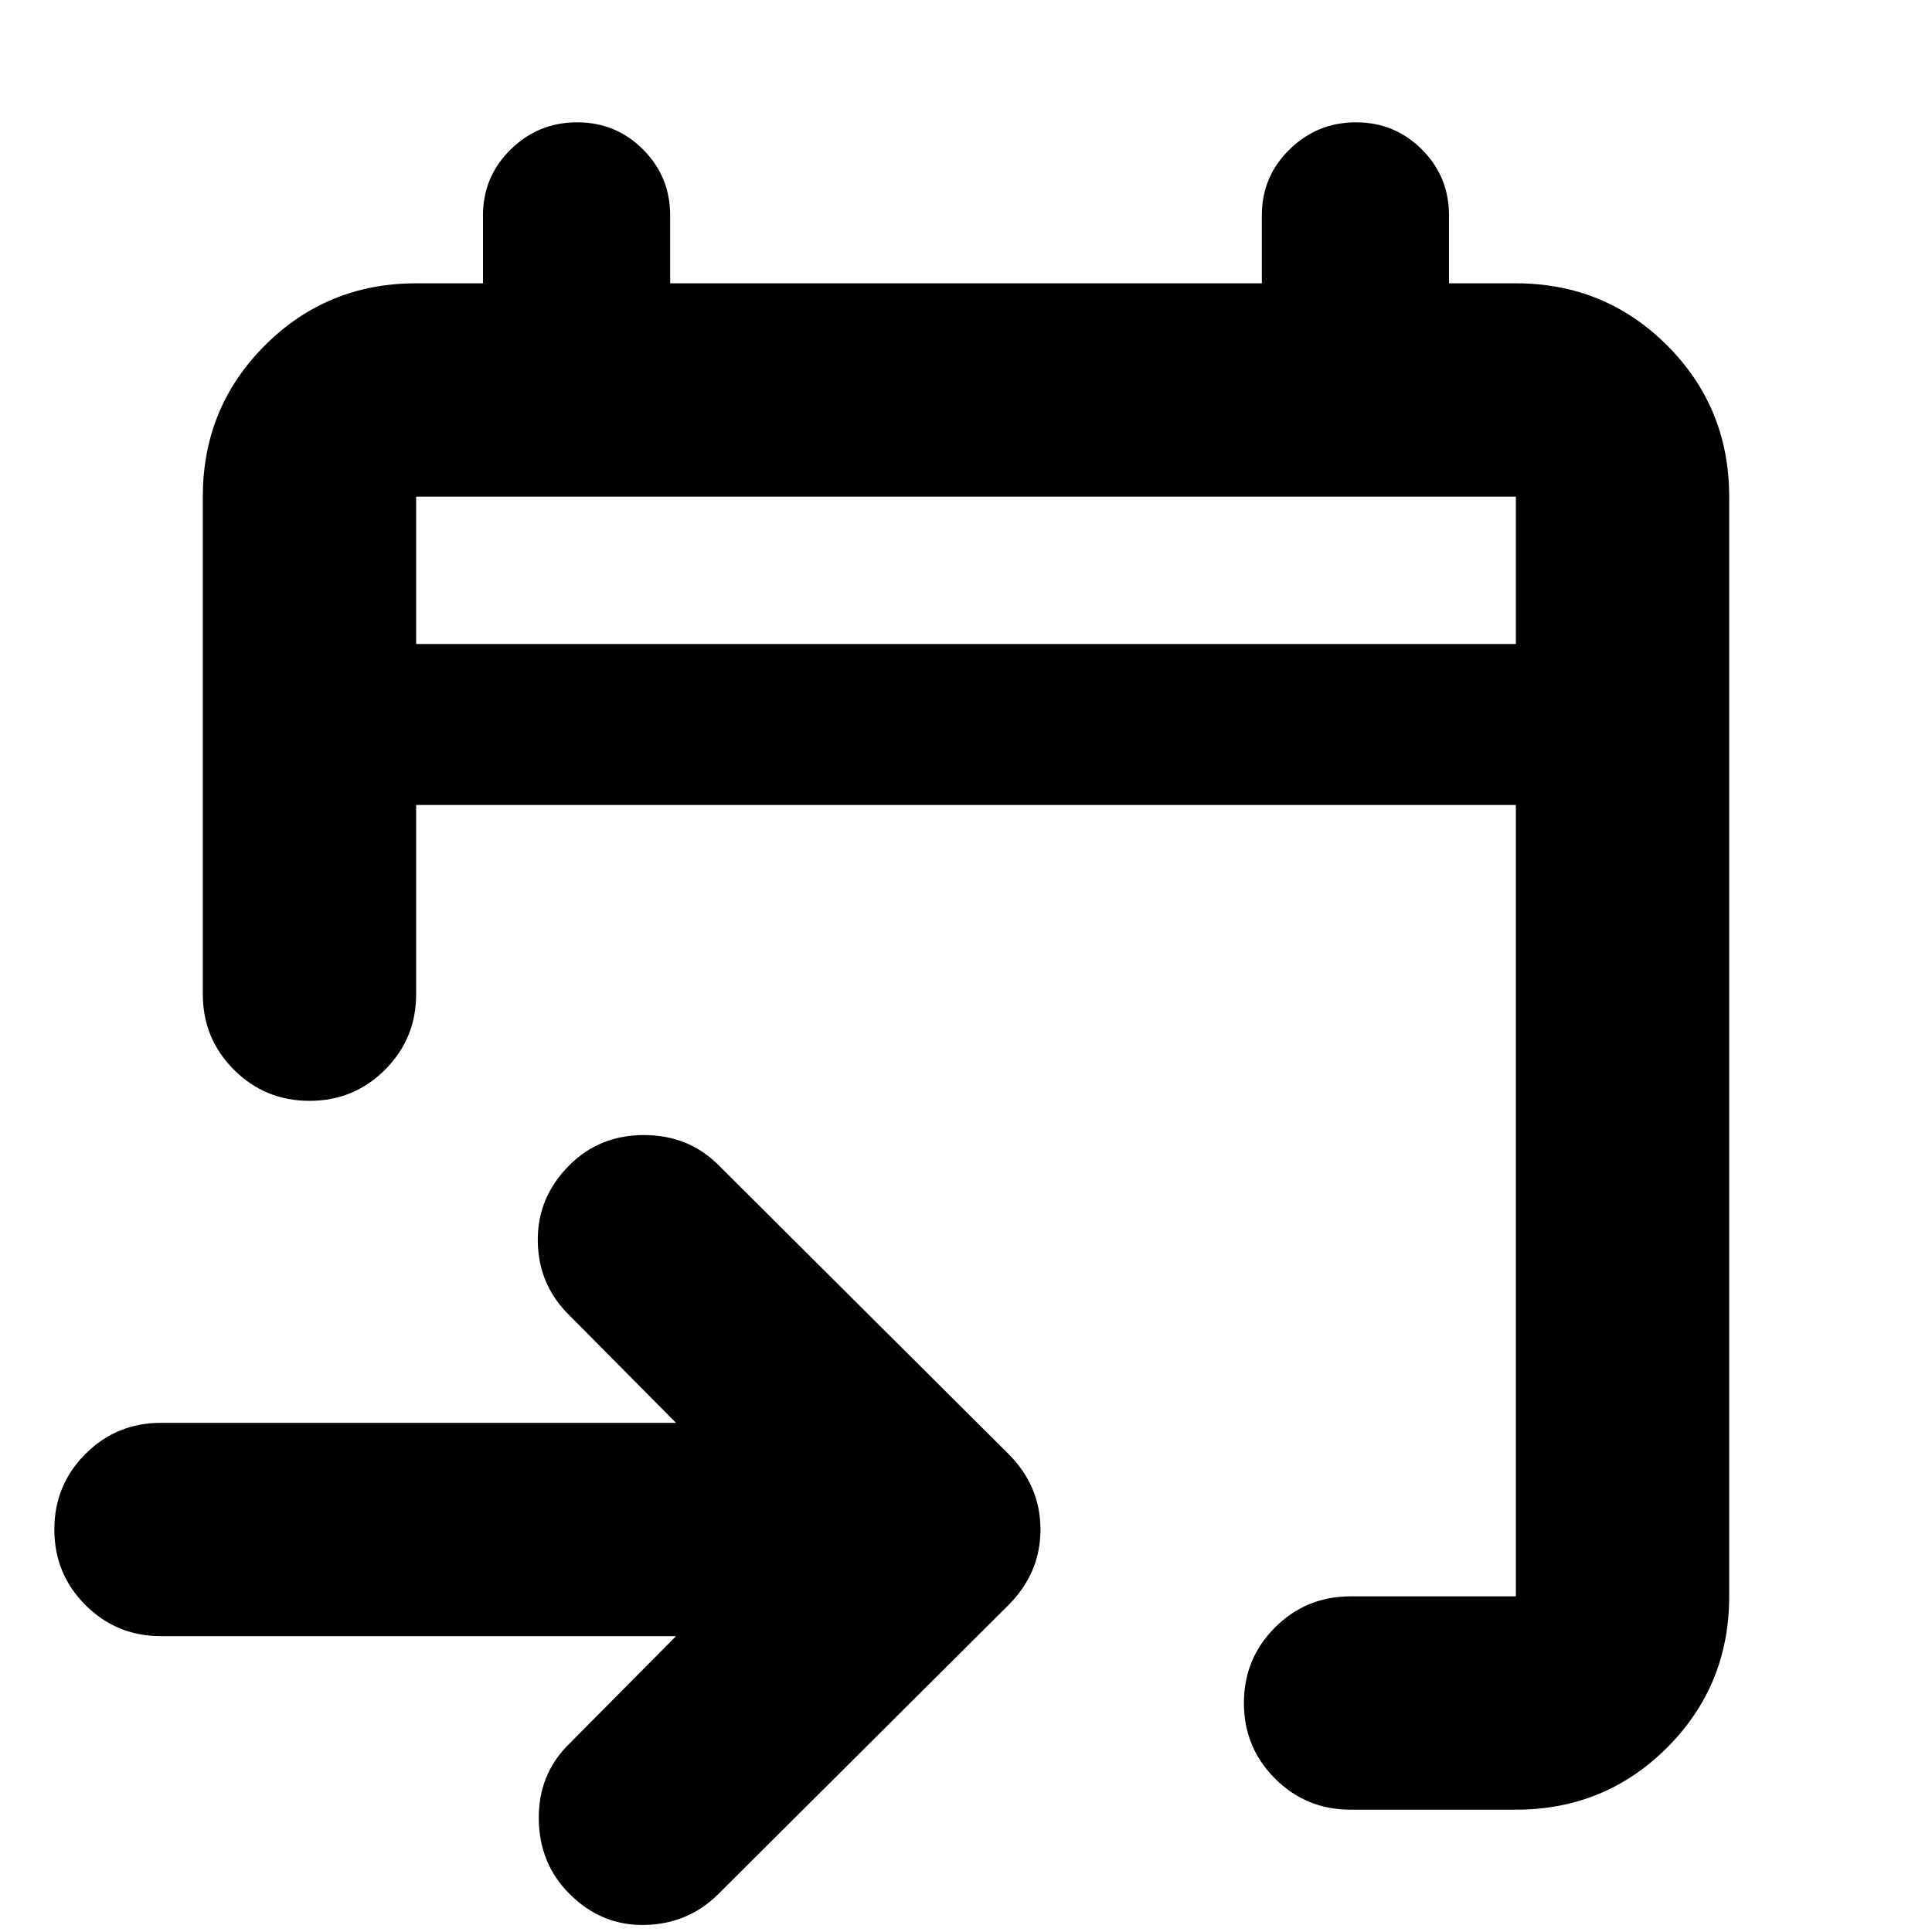 <svg xmlns="http://www.w3.org/2000/svg" height="24" viewBox="0 -960 960 960" width="24"><path d="M753.22-60.78h-82.13q-22.09 0-37.55-15.46-15.45-15.46-15.45-37.54 0-22.09 15.45-37.55 15.46-15.45 37.55-15.45h82.13V-560H206.78v94q0 22.09-15.45 37.54Q175.87-413 153.78-413q-22.08 0-37.54-15.46-15.46-15.45-15.46-37.54v-247.22q0-44.3 30.85-75.15 30.85-30.85 75.15-30.85H240V-853q0-19.26 13.76-32.74t33.02-13.48q19.26 0 32.74 13.48T333-853v33.78h294V-853q0-19.26 13.76-32.74t33.02-13.48q19.26 0 32.74 13.48T720-853v33.78h33.22q44.3 0 75.15 30.85 30.85 30.85 30.85 75.15v546.44q0 44.3-30.85 75.15-30.85 30.85-75.15 30.85ZM335.91-147H80q-22.09 0-37.54-15.46Q27-177.91 27-200t15.46-37.54Q57.91-253 80-253h255.91l-53.52-53.96q-14.96-14.95-15.17-36.54-.22-21.59 15.74-37.54Q297.91-396 320-396t37.04 14.96l144 143.43Q517-221.65 517-200t-15.96 37.61l-144 143.43Q342.09-4 320.5-3.5t-37.54-15.46Q268-33.91 267.72-56q-.29-22.09 14.67-37.04L335.91-147ZM206.78-640h546.44v-73.22H206.78V-640Zm0 0v-73.22V-640Z"/></svg>